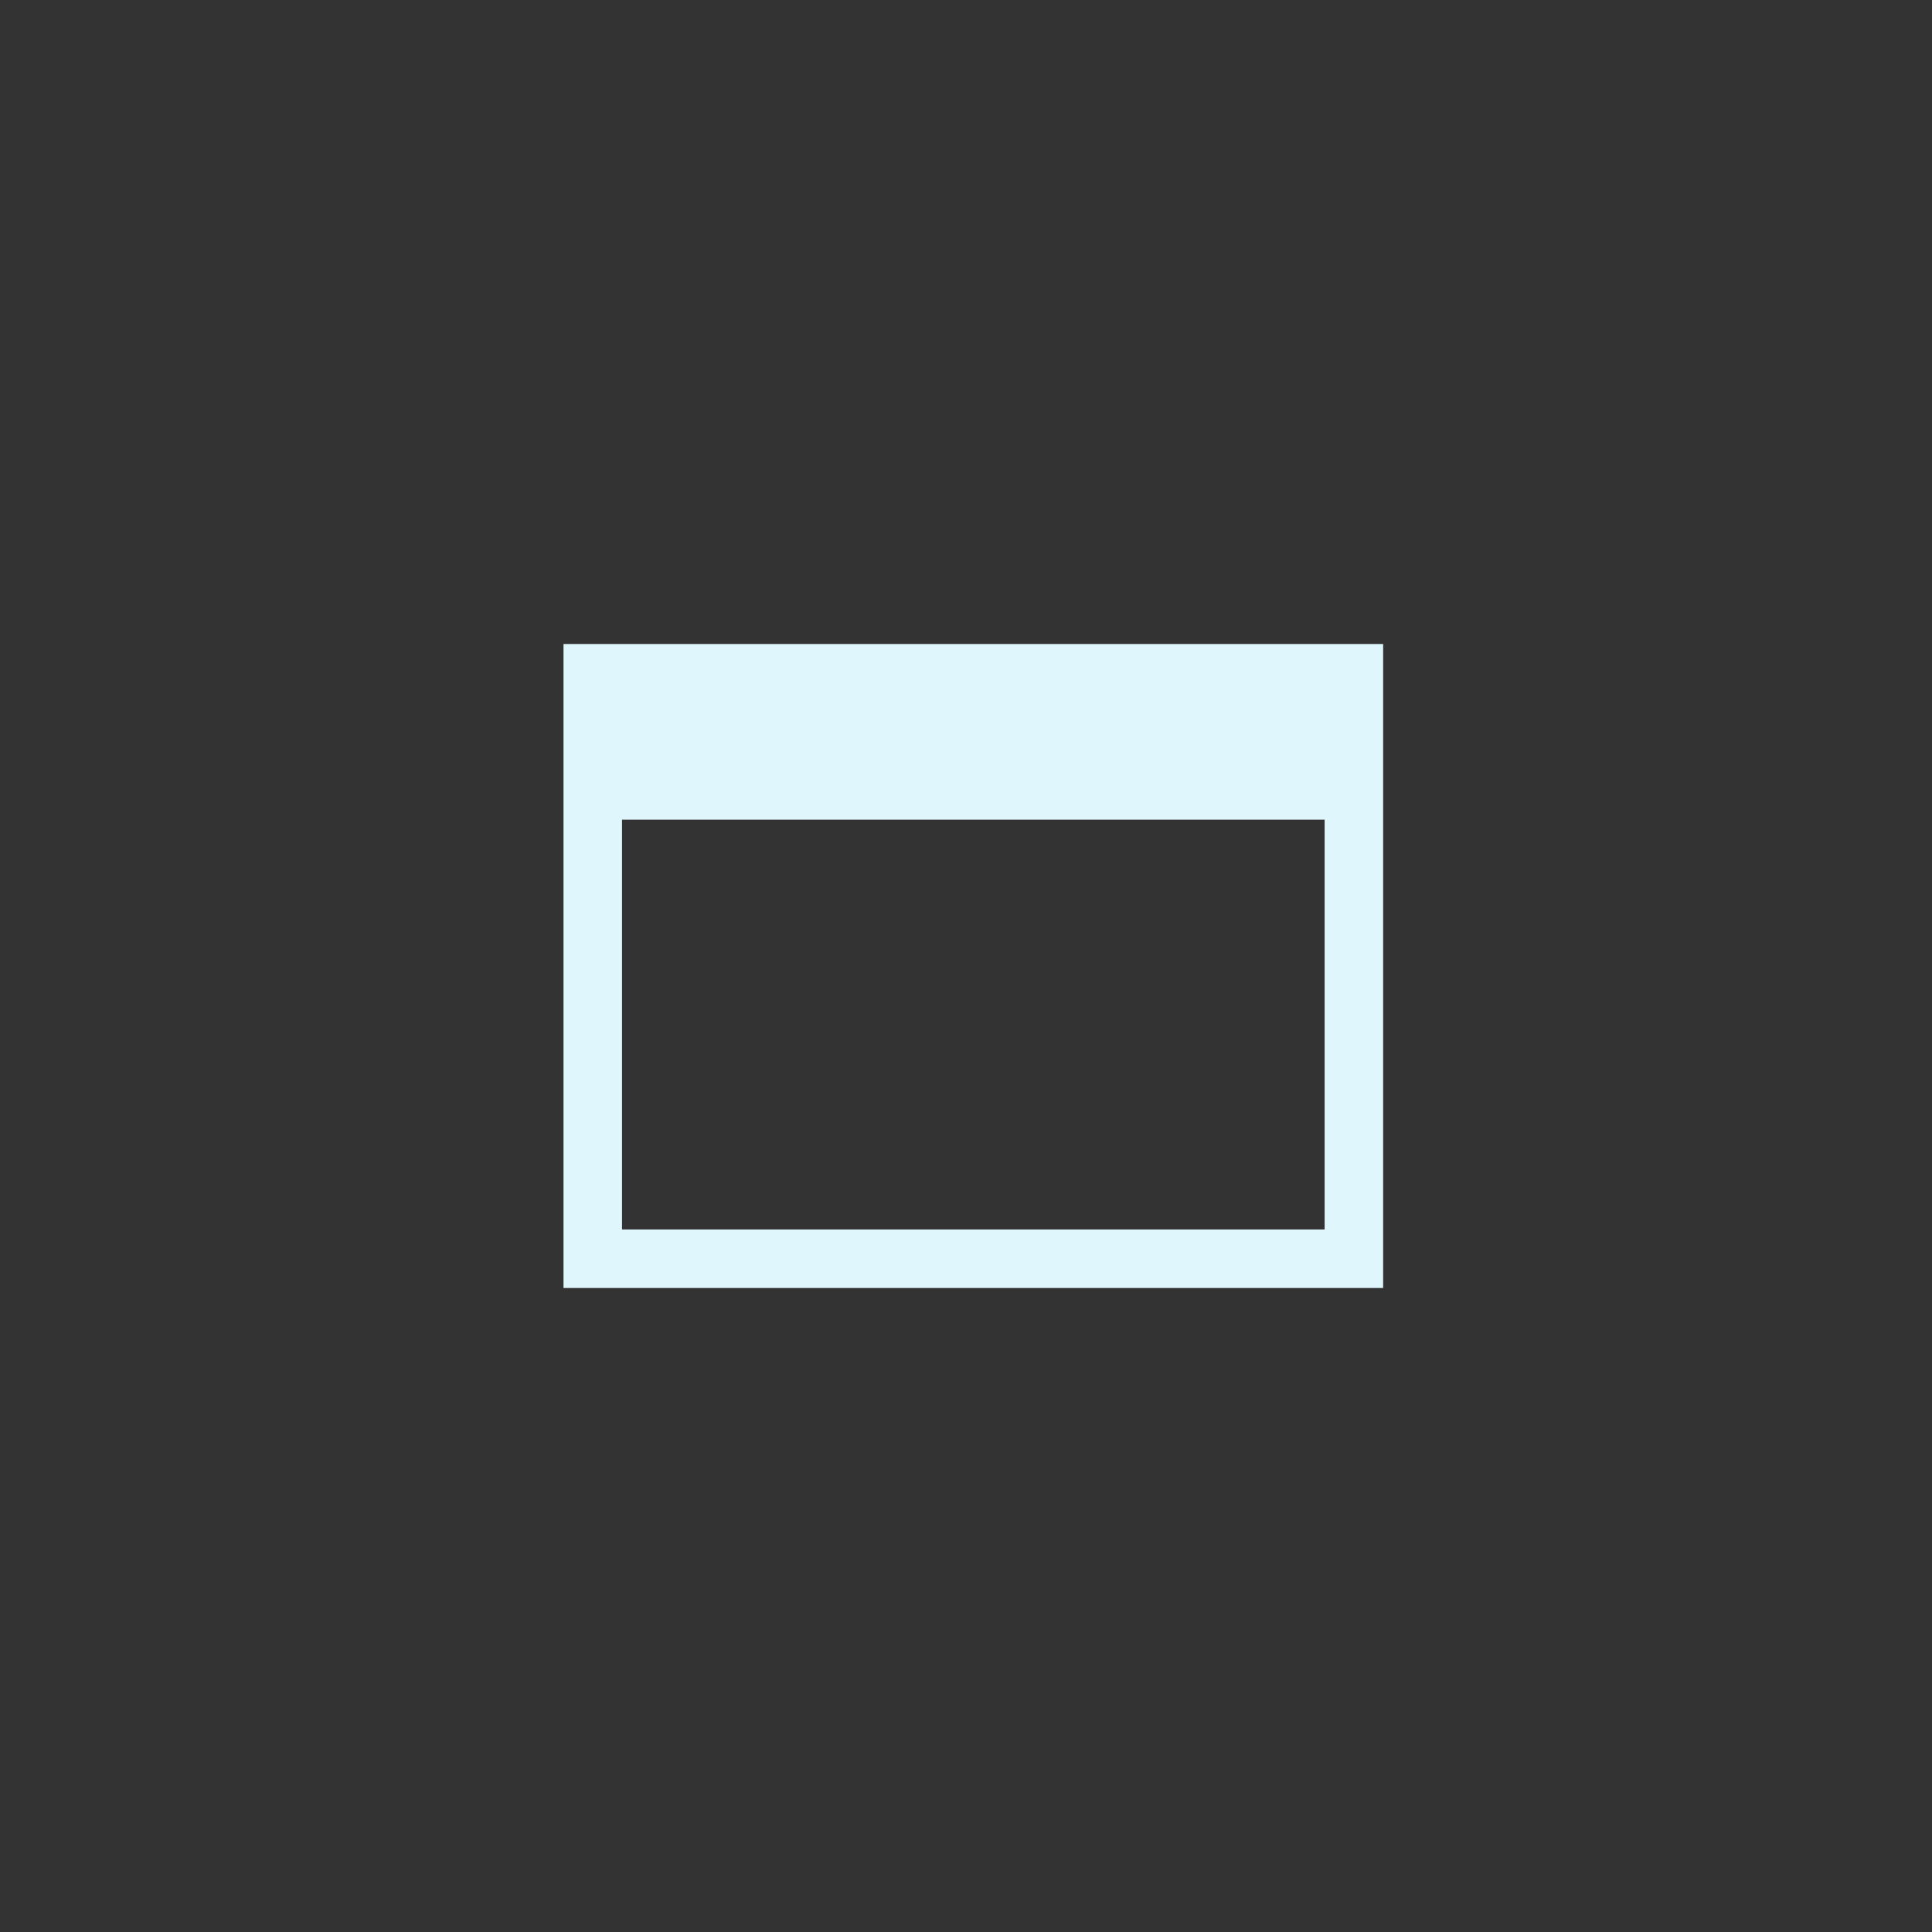 <svg xmlns="http://www.w3.org/2000/svg" width="24" height="24" viewBox="0 0 24 24">
  <rect x="0" y="0" width="24" height="24" fill="#333333" stroke="none"/>
  <g fill="none" fill-rule="evenodd">
    <rect width="24" height="24"/>
    <path fill="#DFF6FC" d="M7,16 L17.182,16 L17.182,8 L7,8 L7,16 Z M7.727,10.182 L16.455,10.182 L16.455,15.273 L7.727,15.273 L7.727,10.182 Z"/>
  </g>
</svg>
